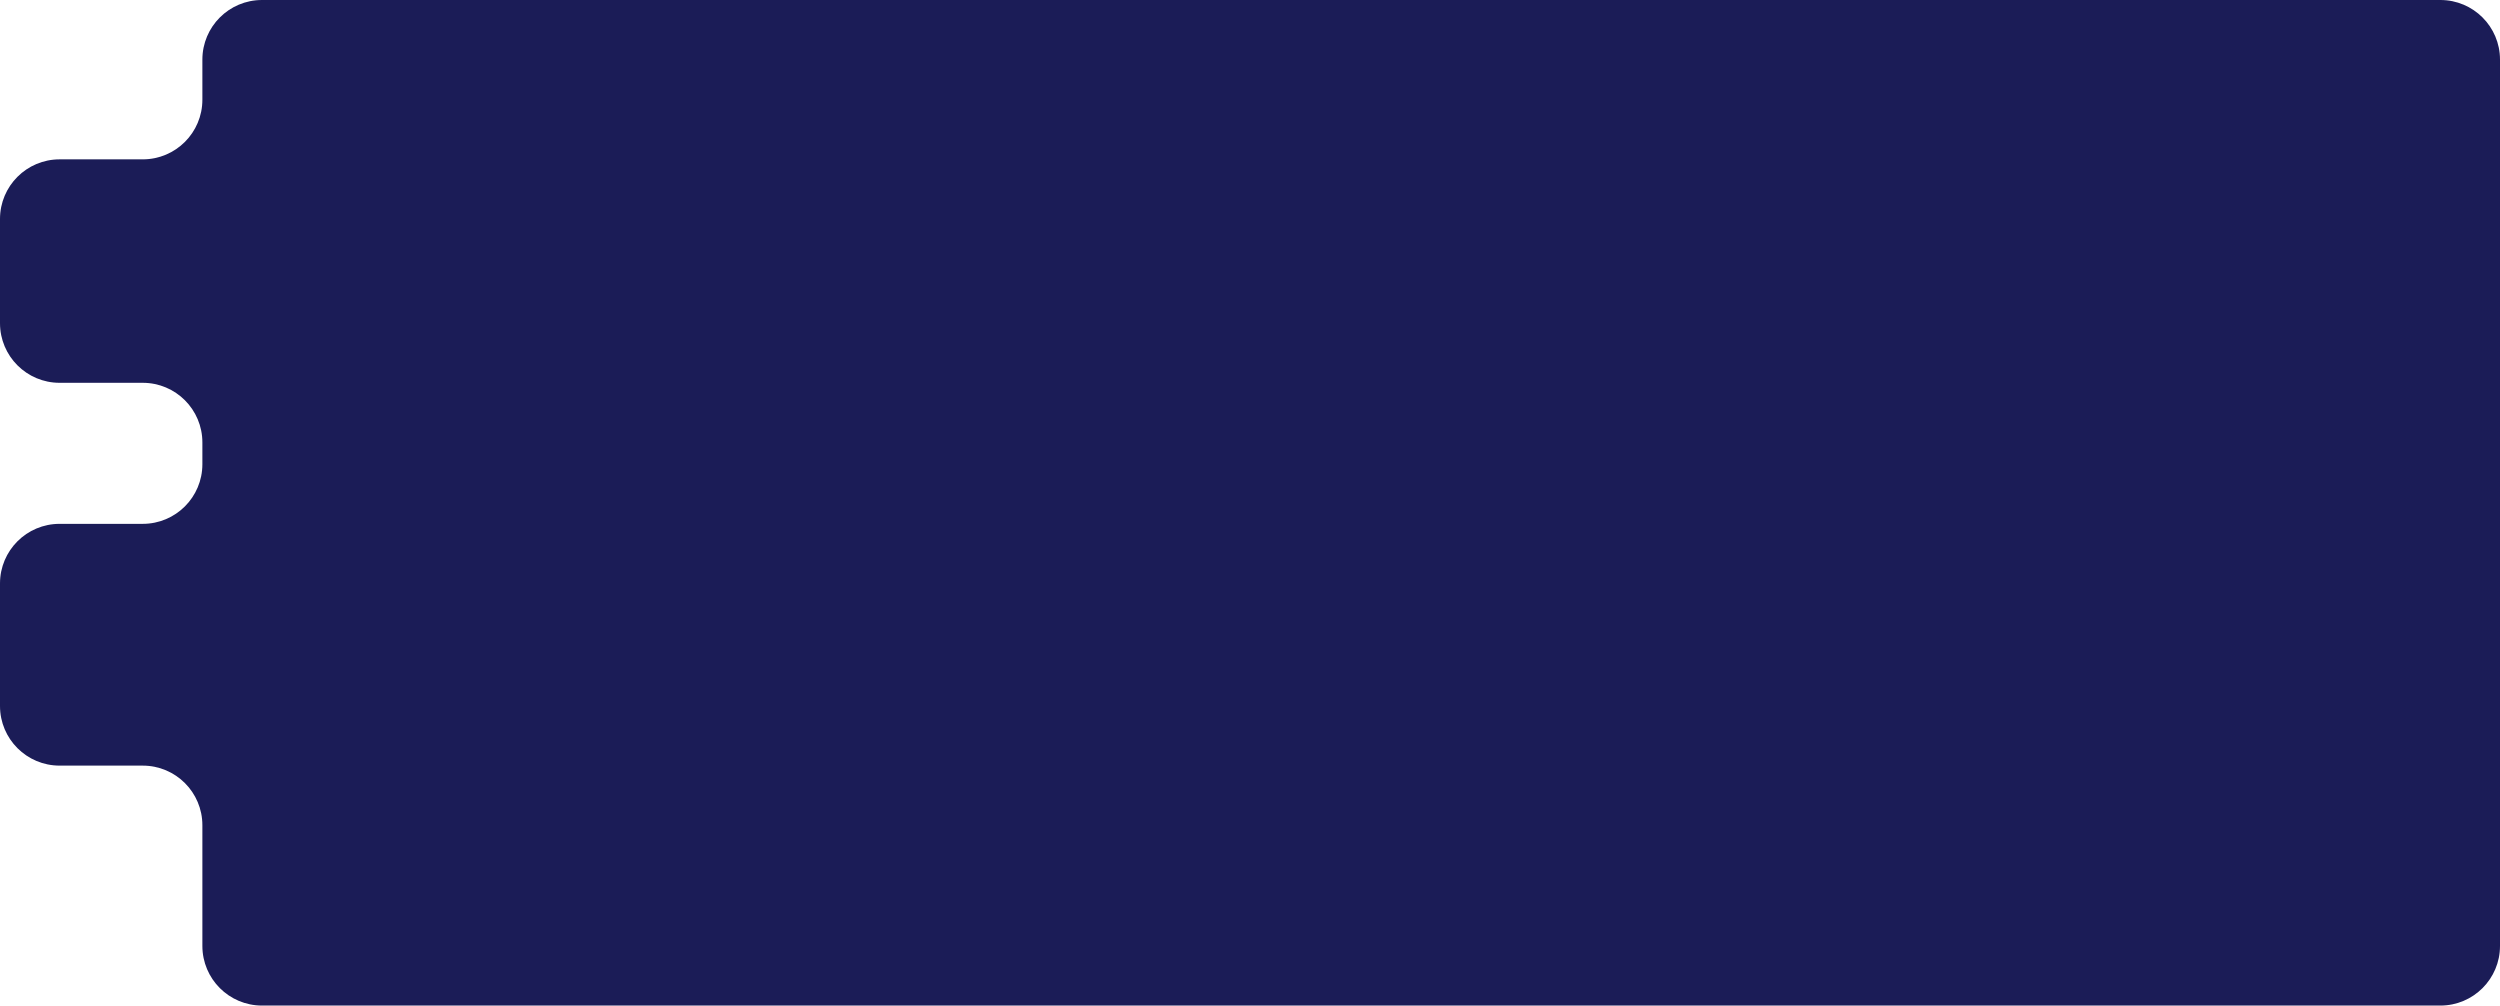 <svg width="629" height="253" viewBox="0 0 629 253" fill="none" xmlns="http://www.w3.org/2000/svg">
<path d="M50.919 25.093V15C50.919 6.716 57.635 0 65.919 0H614C622.284 0 629 6.716 629 15V238C629 246.284 622.284 253 614 253H65.919C57.635 253 50.919 246.284 50.919 238V207.63C50.919 199.346 44.203 192.63 35.919 192.63H15C6.716 192.63 0 185.915 0 177.63V146.8C0 138.515 6.716 131.8 15 131.8H35.919C44.203 131.8 50.919 125.084 50.919 116.8V111.315C50.919 103.031 44.203 96.315 35.919 96.315H15C6.716 96.315 0 89.599 0 81.315V55.093C0 46.809 6.716 40.093 15 40.093H35.919C44.203 40.093 50.919 33.377 50.919 25.093Z" fill="#1B1C57"/>
</svg>
